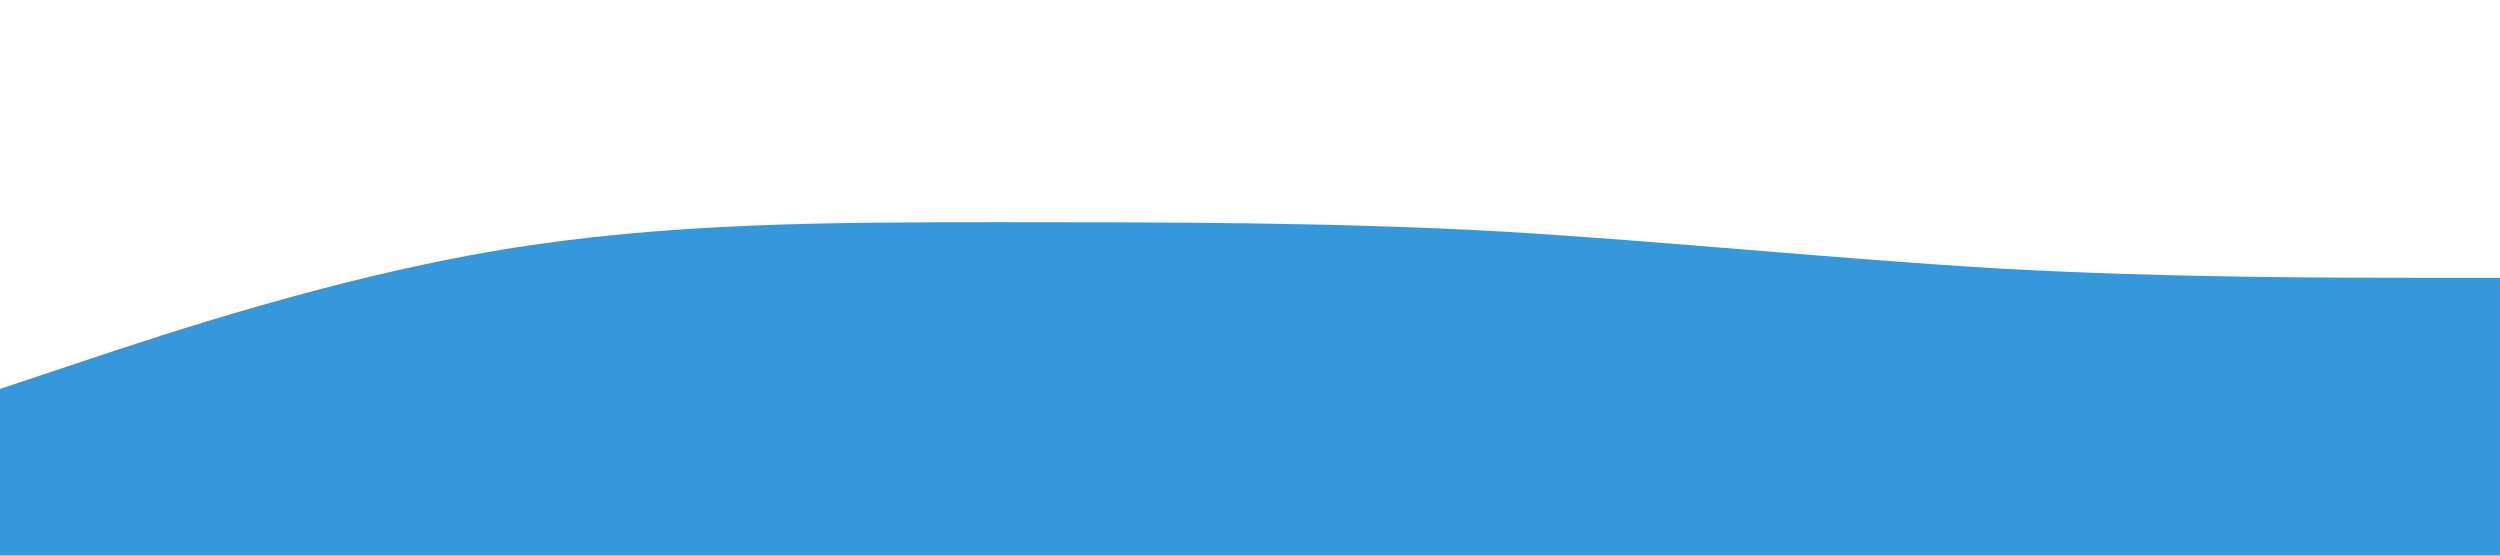 <svg xmlns="http://www.w3.org/2000/svg" viewBox="0 0 1440 320">
  <path fill="#3498db" fill-opacity="1" d="M0,224L48,208C96,192,192,160,288,144C384,128,480,128,576,128C672,128,768,128,864,133.3C960,139,1056,149,1152,154.7C1248,160,1344,160,1392,160L1440,160L1440,320L1392,320C1344,320,1248,320,1152,320C1056,320,960,320,864,320C768,320,672,320,576,320C480,320,384,320,288,320C192,320,96,320,48,320L0,320Z"></path>
</svg>
